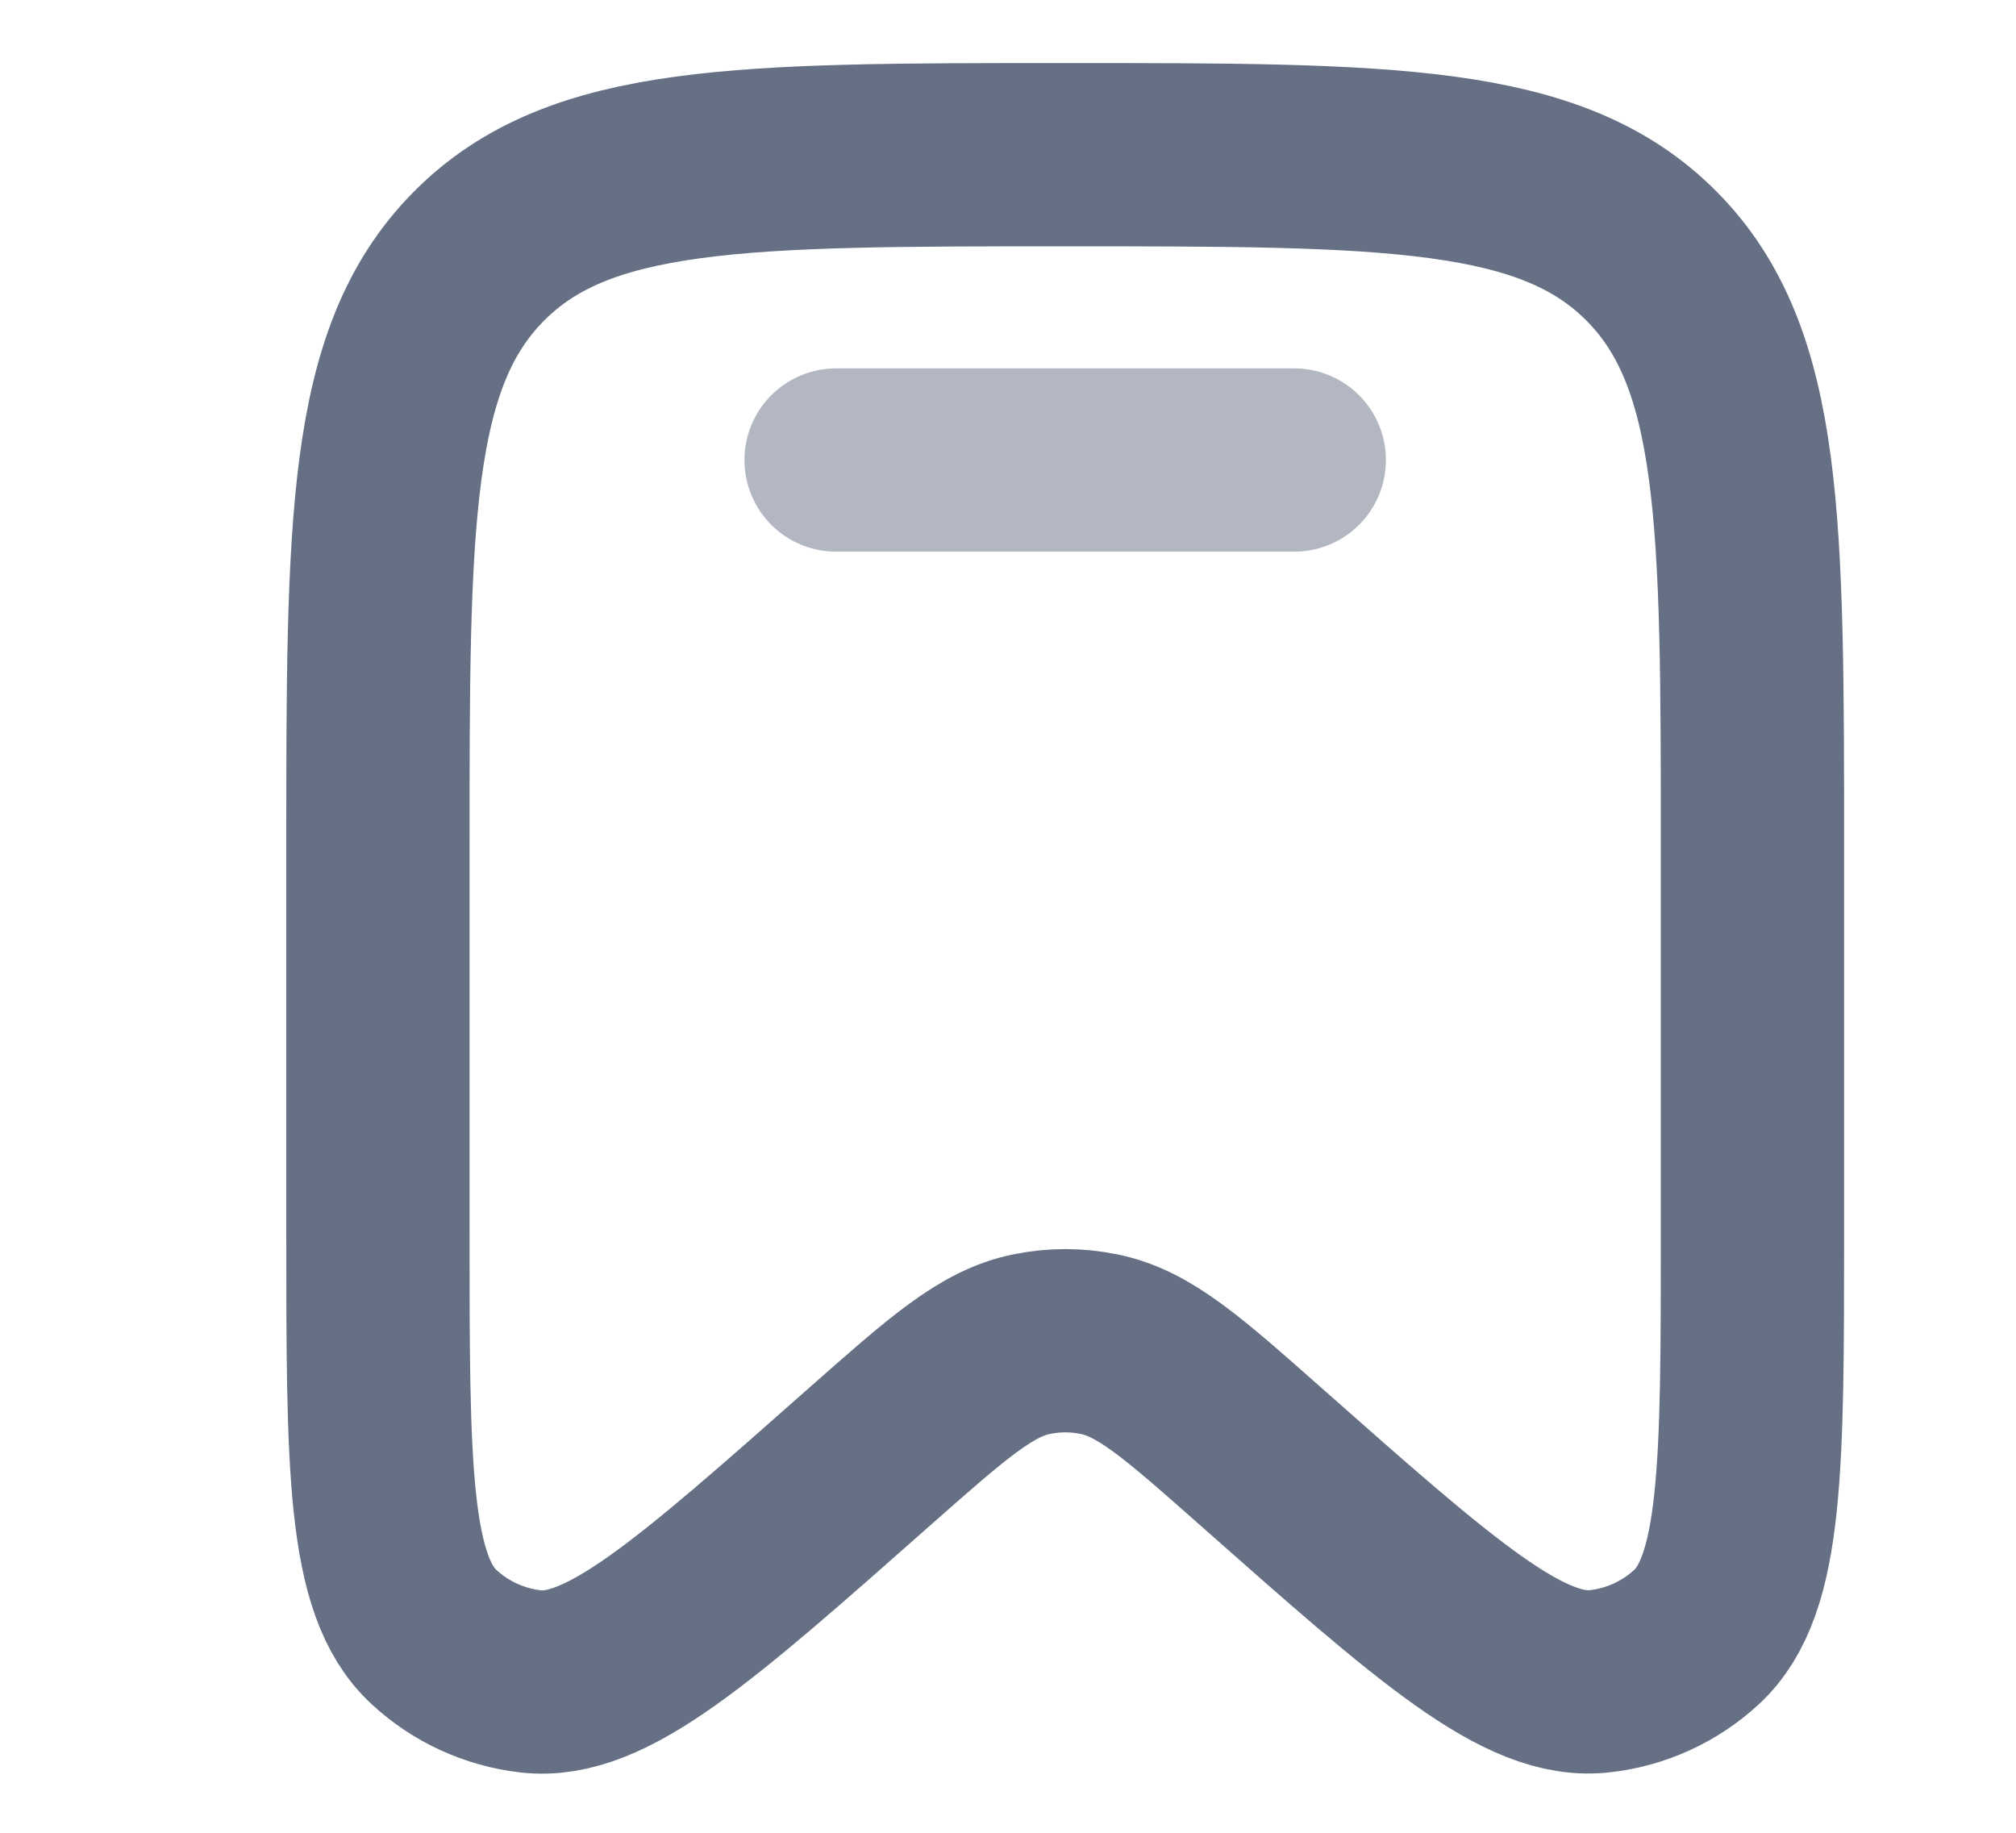 <svg width="11" height="10" viewBox="0 0 11 10" fill="none" xmlns="http://www.w3.org/2000/svg">
<g clip-path="url(#clip0_395_4504)">
<path d="M9.562 6.715V4.635C9.562 2.847 9.562 1.954 9.013 1.399C8.464 0.844 7.58 0.844 5.812 0.844C4.045 0.844 3.161 0.844 2.612 1.399C2.062 1.954 2.062 2.848 2.062 4.635V6.715C2.062 8.005 2.062 8.65 2.368 8.932C2.514 9.067 2.698 9.151 2.895 9.174C3.306 9.221 3.786 8.796 4.747 7.946C5.172 7.571 5.384 7.383 5.629 7.334C5.75 7.309 5.875 7.309 5.996 7.334C6.242 7.383 6.454 7.571 6.878 7.946C7.839 8.796 8.319 9.221 8.73 9.173C8.926 9.151 9.111 9.067 9.257 8.932C9.562 8.65 9.562 8.005 9.562 6.715Z" stroke="#667085"/>
<path opacity="0.5" d="M7.062 2.51H4.562" stroke="#667085" stroke-linecap="round"/>
</g>
<defs>
<clipPath id="clip0_395_4504">
<rect width="10" height="10" fill="white" transform="translate(0.812 0.01)"/>
</clipPath>
</defs>
</svg>
